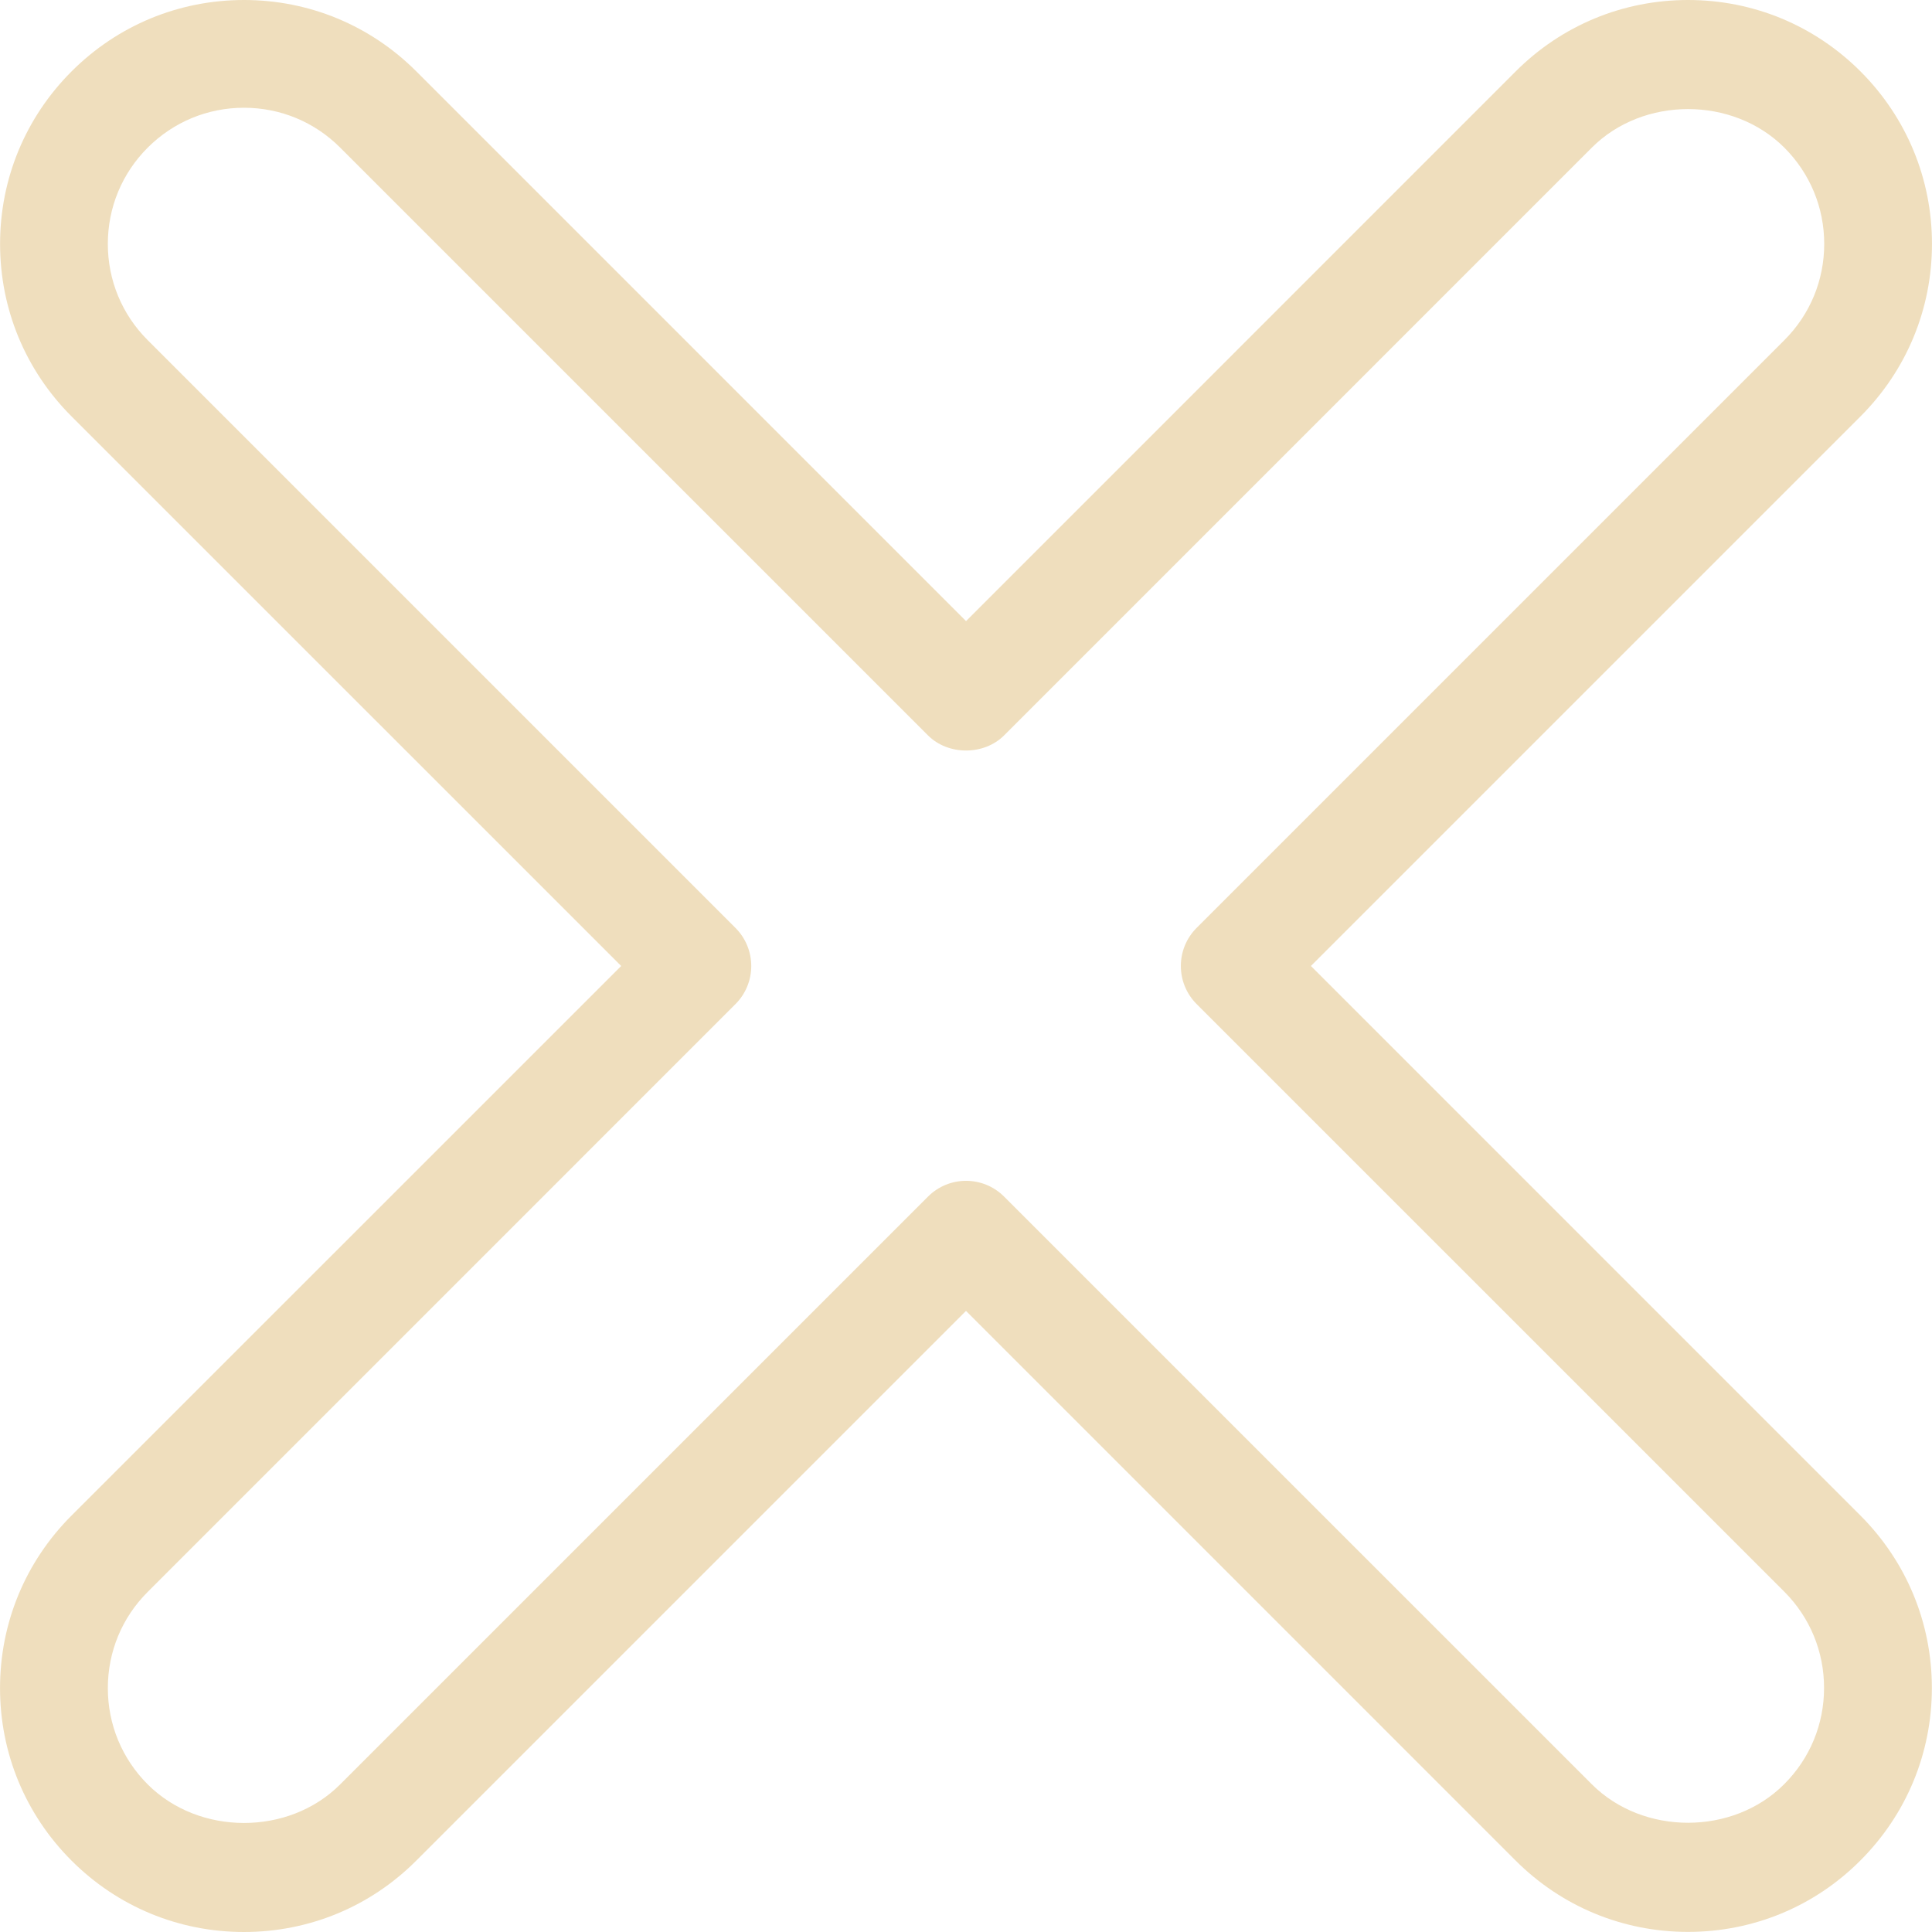 <?xml version="1.0" encoding="iso-8859-1"?>
<!-- Generator: Adobe Illustrator 16.0.0, SVG Export Plug-In . SVG Version: 6.00 Build 0)  -->
<!DOCTYPE svg PUBLIC "-//W3C//DTD SVG 1.1//EN" "http://www.w3.org/Graphics/SVG/1.1/DTD/svg11.dtd">
<svg version="1.1" id="Capa_1" xmlns="http://www.w3.org/2000/svg" xmlns:xlink="http://www.w3.org/1999/xlink" x="0px" y="0px"
	 width="220.496px" height="220.496px" viewBox="0 0 220.496 220.496" style="enable-background:new 0 0 220.496 220.496;"
	 xml:space="preserve">
<g>
	<g>
		<path fill="#efdebd" d="M0.003,192.658c0,7.434,2.897,14.424,8.154,19.684c5.257,5.261,12.25,8.154,19.684,8.154
			c7.44,0,14.429-2.894,19.674-8.154l62.732-62.731l62.717,62.72c5.255,5.26,12.244,8.154,19.684,8.154
			c7.44,0,14.436-2.895,19.678-8.154c5.255-5.26,8.155-12.25,8.155-19.684s-2.9-14.424-8.155-19.684l-62.714-62.717l62.727-62.727
			c5.254-5.257,8.154-12.247,8.154-19.681c0-7.434-2.9-14.427-8.154-19.684C207.084,2.897,200.095,0,192.655,0
			c-7.435,0-14.424,2.897-19.678,8.155l-62.724,62.732L47.522,8.155C42.271,2.897,35.281,0,27.847,0
			c-7.44,0-14.433,2.897-19.684,8.155c-5.257,5.257-8.155,12.25-8.155,19.684c0,7.434,2.897,14.423,8.155,19.681l62.732,62.727
			L8.157,172.974C2.9,178.234,0.003,185.224,0.003,192.658z M16.858,181.681l67.08-67.086c1.156-1.152,1.801-2.714,1.801-4.344
			c0-1.631-0.646-3.198-1.801-4.348l-67.08-67.08c-2.939-2.936-4.552-6.836-4.552-10.985c0-4.152,1.618-8.056,4.552-10.989
			c2.939-2.933,6.831-4.552,10.989-4.552c4.149,0,8.055,1.619,10.98,4.552l67.079,67.077c2.306,2.306,6.39,2.306,8.695,0
			l67.07-67.077c5.867-5.873,16.104-5.861,21.972,0c2.937,2.939,4.552,6.836,4.552,10.989c0,4.149-1.615,8.056-4.552,10.985
			l-67.073,67.074c-2.402,2.404-2.402,6.29,0,8.697l67.062,67.056c2.936,2.937,4.545,6.84,4.545,10.989s-1.609,8.053-4.551,10.988
			c-5.85,5.867-16.094,5.873-21.966,0l-67.059-67.056c-2.405-2.407-6.29-2.407-8.695,0l-67.085,67.08
			c-5.846,5.866-16.09,5.872-21.962,0c-2.939-2.937-4.552-6.84-4.552-10.989C12.307,188.515,13.919,184.612,16.858,181.681z"/>
	</g>
</g>
<g>
</g>
<g>
</g>
<g>
</g>
<g>
</g>
<g>
</g>
<g>
</g>
<g>
</g>
<g>
</g>
<g>
</g>
<g>
</g>
<g>
</g>
<g>
</g>
<g>
</g>
<g>
</g>
<g>
</g>
</svg>
